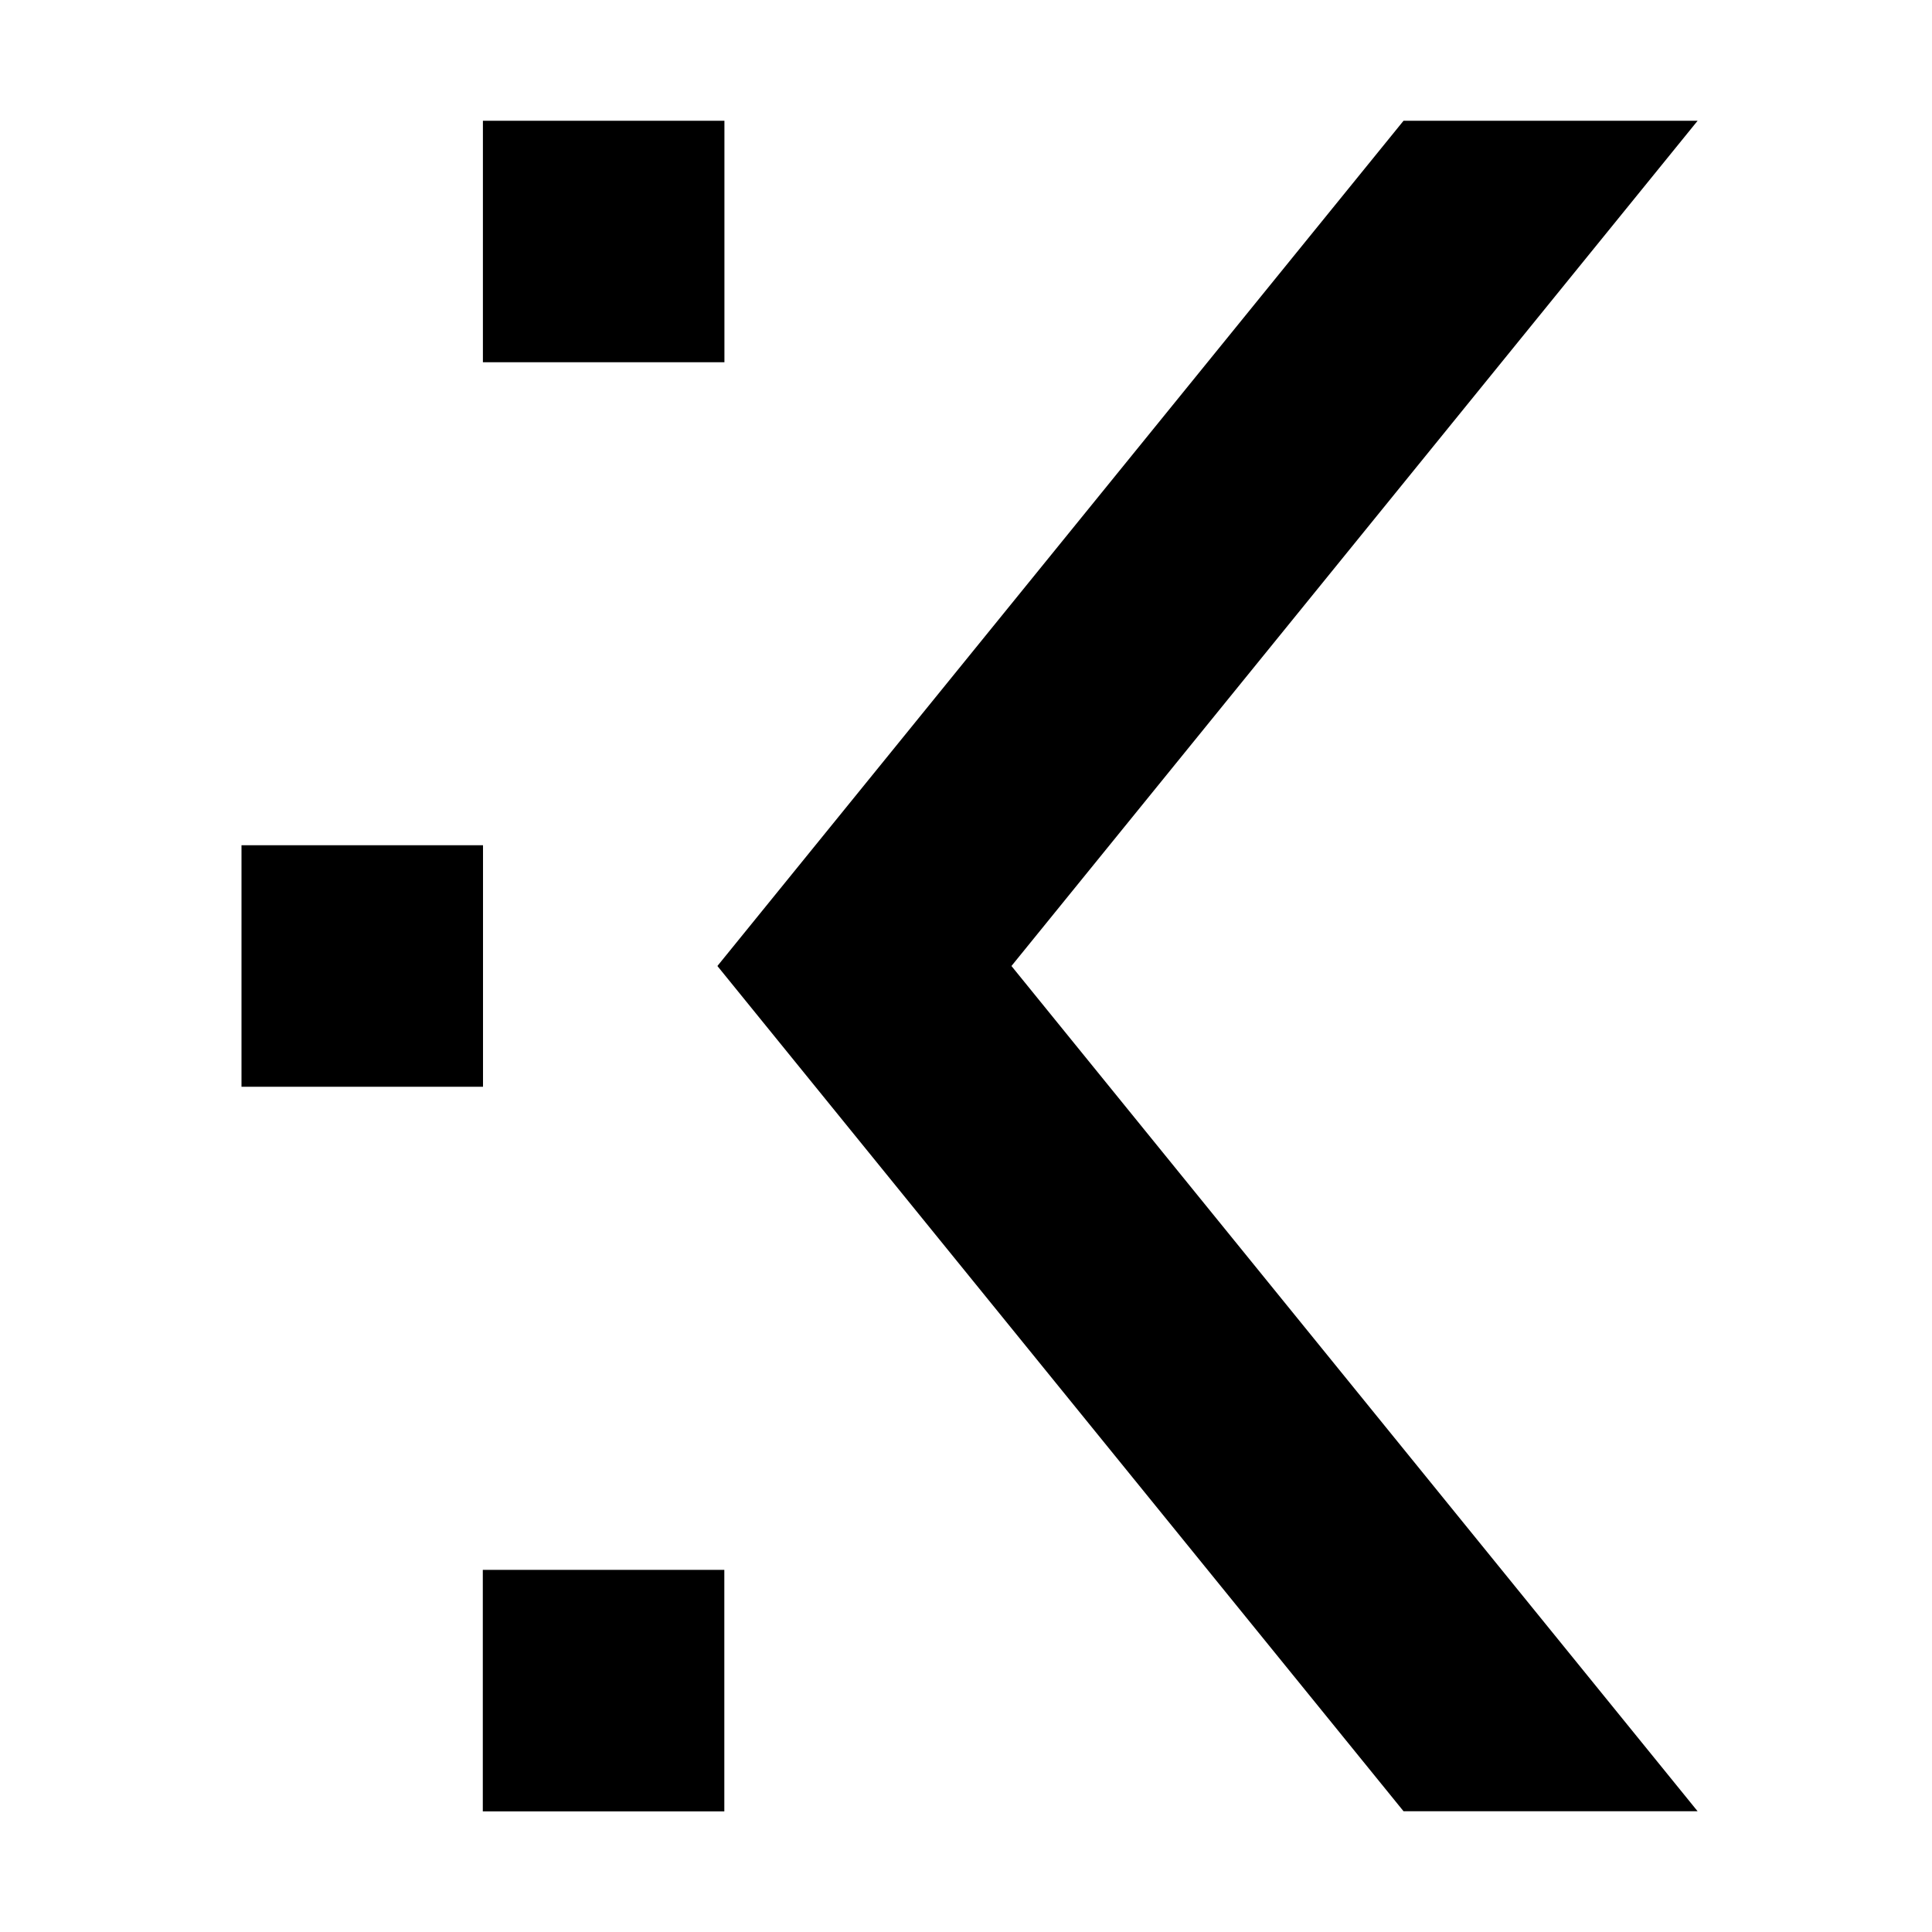 <?xml version="1.0" encoding="UTF-8" standalone="no"?>
<!-- Created with Inkscape (http://www.inkscape.org/) -->

<svg
   width="2048"
   height="2048"
   viewBox="0 0 541.867 541.867"
   version="1.1"
   id="svg5"
   inkscape:version="1.2.2 (b0a8486541, 2022-12-01)"
   sodipodi:docname="logo.svg"
   xmlns:inkscape="http://www.inkscape.org/namespaces/inkscape"
   xmlns:sodipodi="http://sodipodi.sourceforge.net/DTD/sodipodi-0.dtd"
   xmlns:xlink="http://www.w3.org/1999/xlink"
   xmlns="http://www.w3.org/2000/svg"
   xmlns:svg="http://www.w3.org/2000/svg"
   xmlns:rdf="http://www.w3.org/1999/02/22-rdf-syntax-ns#"
   xmlns:cc="http://creativecommons.org/ns#"
   xmlns:dc="http://purl.org/dc/elements/1.1/">
  <title
     id="title13">klarTeXt Logo</title>
  <sodipodi:namedview
     id="namedview7"
     pagecolor="#ffffff"
     bordercolor="#999999"
     borderopacity="1"
     inkscape:showpageshadow="0"
     inkscape:pageopacity="0"
     inkscape:pagecheckerboard="0"
     inkscape:deskcolor="#d1d1d1"
     inkscape:document-units="px"
     showgrid="true"
     inkscape:zoom="0.35355339"
     inkscape:cx="1018.2338"
     inkscape:cy="1042.2754"
     inkscape:window-width="1920"
     inkscape:window-height="1011"
     inkscape:window-x="0"
     inkscape:window-y="32"
     inkscape:window-maximized="1"
     inkscape:current-layer="layer1">
    <inkscape:grid
       type="xygrid"
       id="grid285"
       spacingx="16.933"
       spacingy="16.933"
       empspacing="2"
       dotted="false"
       snapvisiblegridlinesonly="true" />
  </sodipodi:namedview>
  <defs
     id="defs2">
    <color-profile
       name="AOC-27-"
       xlink:href="../../.local/share/icc/edid-d7378ceef0d672f7da85890dd44203b3.icc"
       id="color-profile440" />
  </defs>
  <g
     inkscape:label="Layer 1"
     inkscape:groupmode="layer"
     id="layer1">
    <path
       style="fill:#000000;stroke-width:0.238"
       d="M 476.128,33.872 283.683,270.934 476.126,508 H 393.651 L 201.208,270.934 393.651,33.866 Z"
       id="path347"
       inkscape:label="&lt;" />
    <path
       style="fill:#000000;stroke-width:0.265"
       d="m 67.733,237.068 h 67.736 v 67.734 H 67.731 Z"
       id="path351"
       inkscape:label="dot" />
    <path
       style="fill:#000000;stroke-width:0.265"
       d="m 135.414,440.3 h 67.736 v 67.734 h -67.738 z"
       id="path351-3"
       inkscape:label="dot" />
    <path
       style="fill:#000000;stroke-width:0.265"
       d="m 135.442,33.868 h 67.736 v 67.734 h -67.738 z"
       id="path351-3-6"
       inkscape:label="dot" />
  </g>
</svg>
